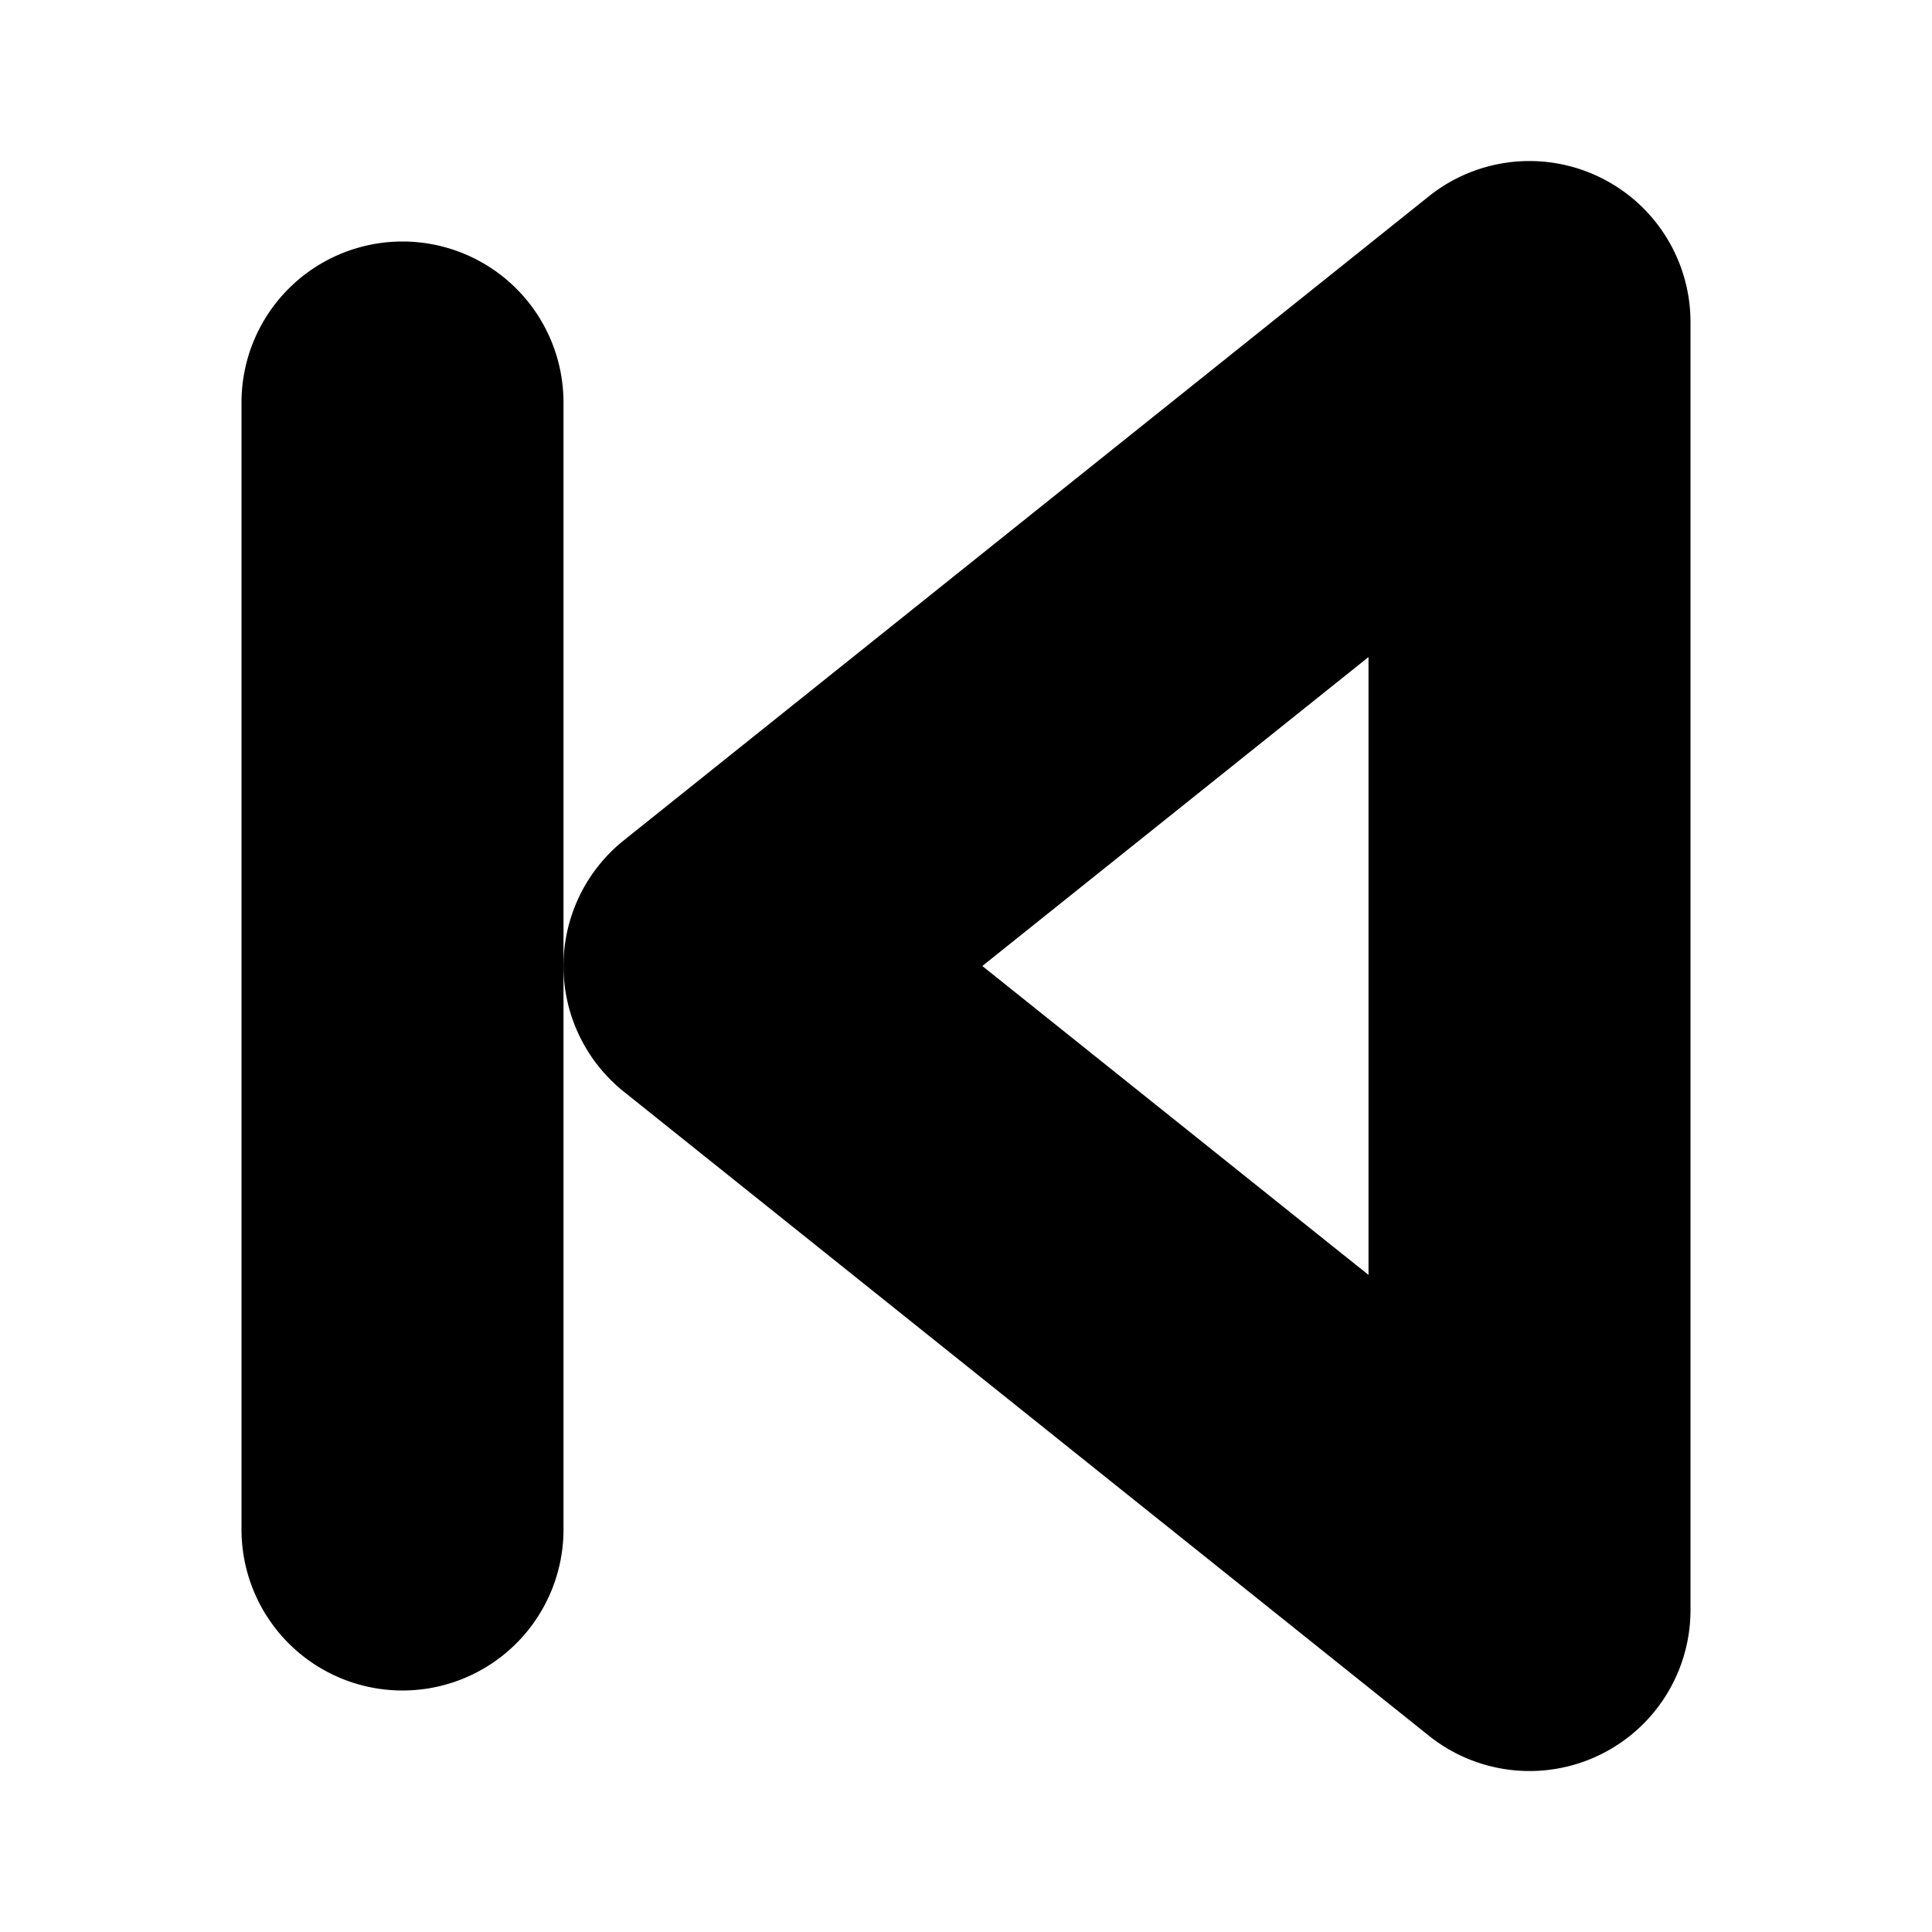 <?xml version="1.0" encoding="UTF-8" standalone="no"?>
<svg
   width="24"
   height="24"
   viewBox="0 0 24 24"
   fill="none"
   stroke="currentColor"
   stroke-width="2"
   stroke-linecap="round"
   stroke-linejoin="round"
   version="1.1"
   id="svg6"
   xmlns="http://www.w3.org/2000/svg"
   xmlns:svg="http://www.w3.org/2000/svg">
  <defs
     id="defs10" />
  <path
     style="color:#000000;fill:#000000;-inkscape-stroke:none"
     d="M 19.434,3.1 A 1,1 0 0 0 18.375,3.219 l -10,8 a 1,1 0 0 0 0,1.562 l 10,8 A 1,1 0 0 0 20,20 V 4 A 1,1 0 0 0 19.434,3.1 Z M 18,6.082 V 17.918 L 10.602,12 Z"
     id="polygon2" />
  <path
     style="color:#000000;fill:#000000;-inkscape-stroke:none"
     d="M 5,4 A 1,1 0 0 0 4,5 v 14 a 1,1 0 0 0 1,1 1,1 0 0 0 1,-1 V 5 A 1,1 0 0 0 5,4 Z"
     id="line4" />
</svg>
